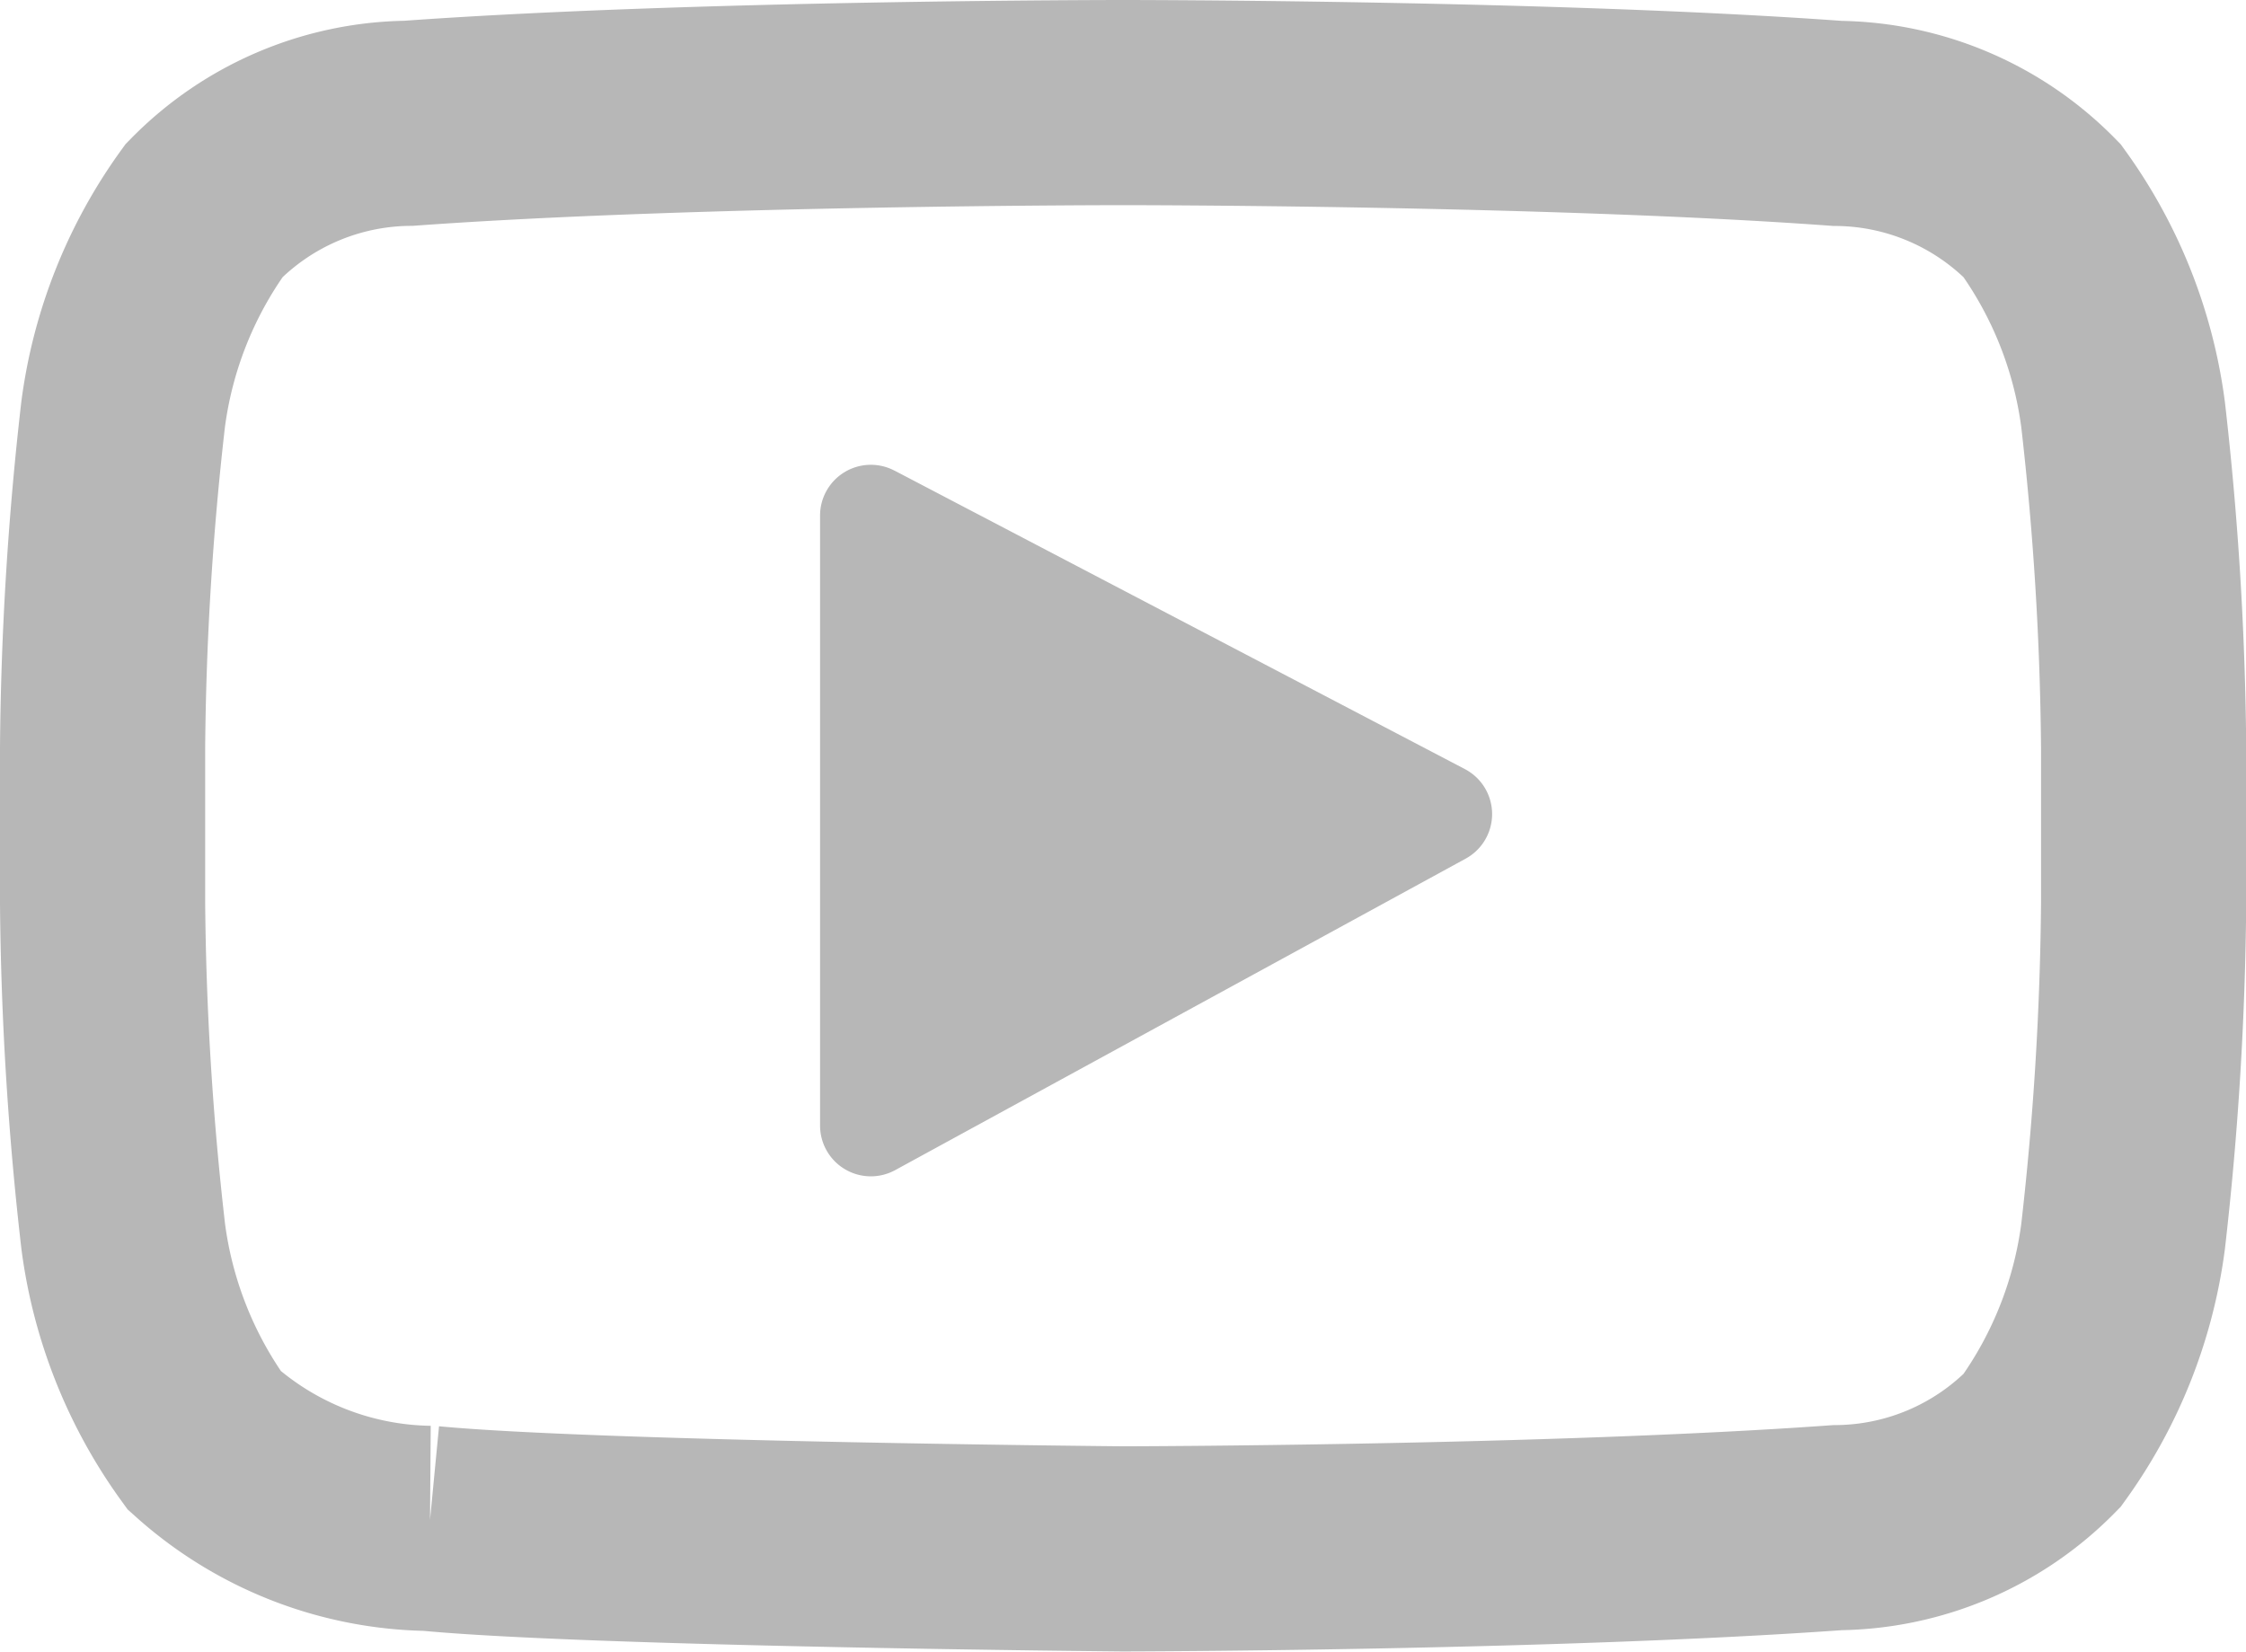 <svg id="Layer_1" data-name="Layer 1" xmlns="http://www.w3.org/2000/svg" viewBox="0 0 21.894 16.101"><defs><style>.cls-1{fill:none;stroke:#b7b7b7;stroke-miterlimit:10;stroke-width:2px;}.cls-1,.cls-2{fill-rule:evenodd;}.cls-2{fill:#b7b7b7;}</style></defs><title>YouTube</title><path class="cls-1" d="M20.696 12.053a4.36 4.36 0 0 1-.79 1.99 2.833 2.833 0 0 1-1.995.85c-2.783.2-6.963.207-6.963.207s-5.172-.047-6.764-.2a3.358 3.358 0 0 1-2.193-.858 4.356 4.356 0 0 1-.79-1.99A30.555 30.555 0 0 1 1 8.807v-1.52a30.555 30.555 0 0 1 .2-3.245 4.356 4.356 0 0 1 .79-1.99 2.834 2.834 0 0 1 1.993-.85C6.767 1 10.943 1 10.943 1h.008s4.178 0 6.96.203a2.834 2.834 0 0 1 1.995.85 4.358 4.358 0 0 1 .79 1.99 30.596 30.596 0 0 1 .2 3.244v1.52a30.596 30.596 0 0 1-.2 3.246z"/><path class="cls-2" d="M8.72 4.588l5.56 2.91a.495.495 0 0 1 .007.873l-5.56 3.036a.495.495 0 0 1-.733-.434V5.026a.495.495 0 0 1 .725-.438z"/></svg>